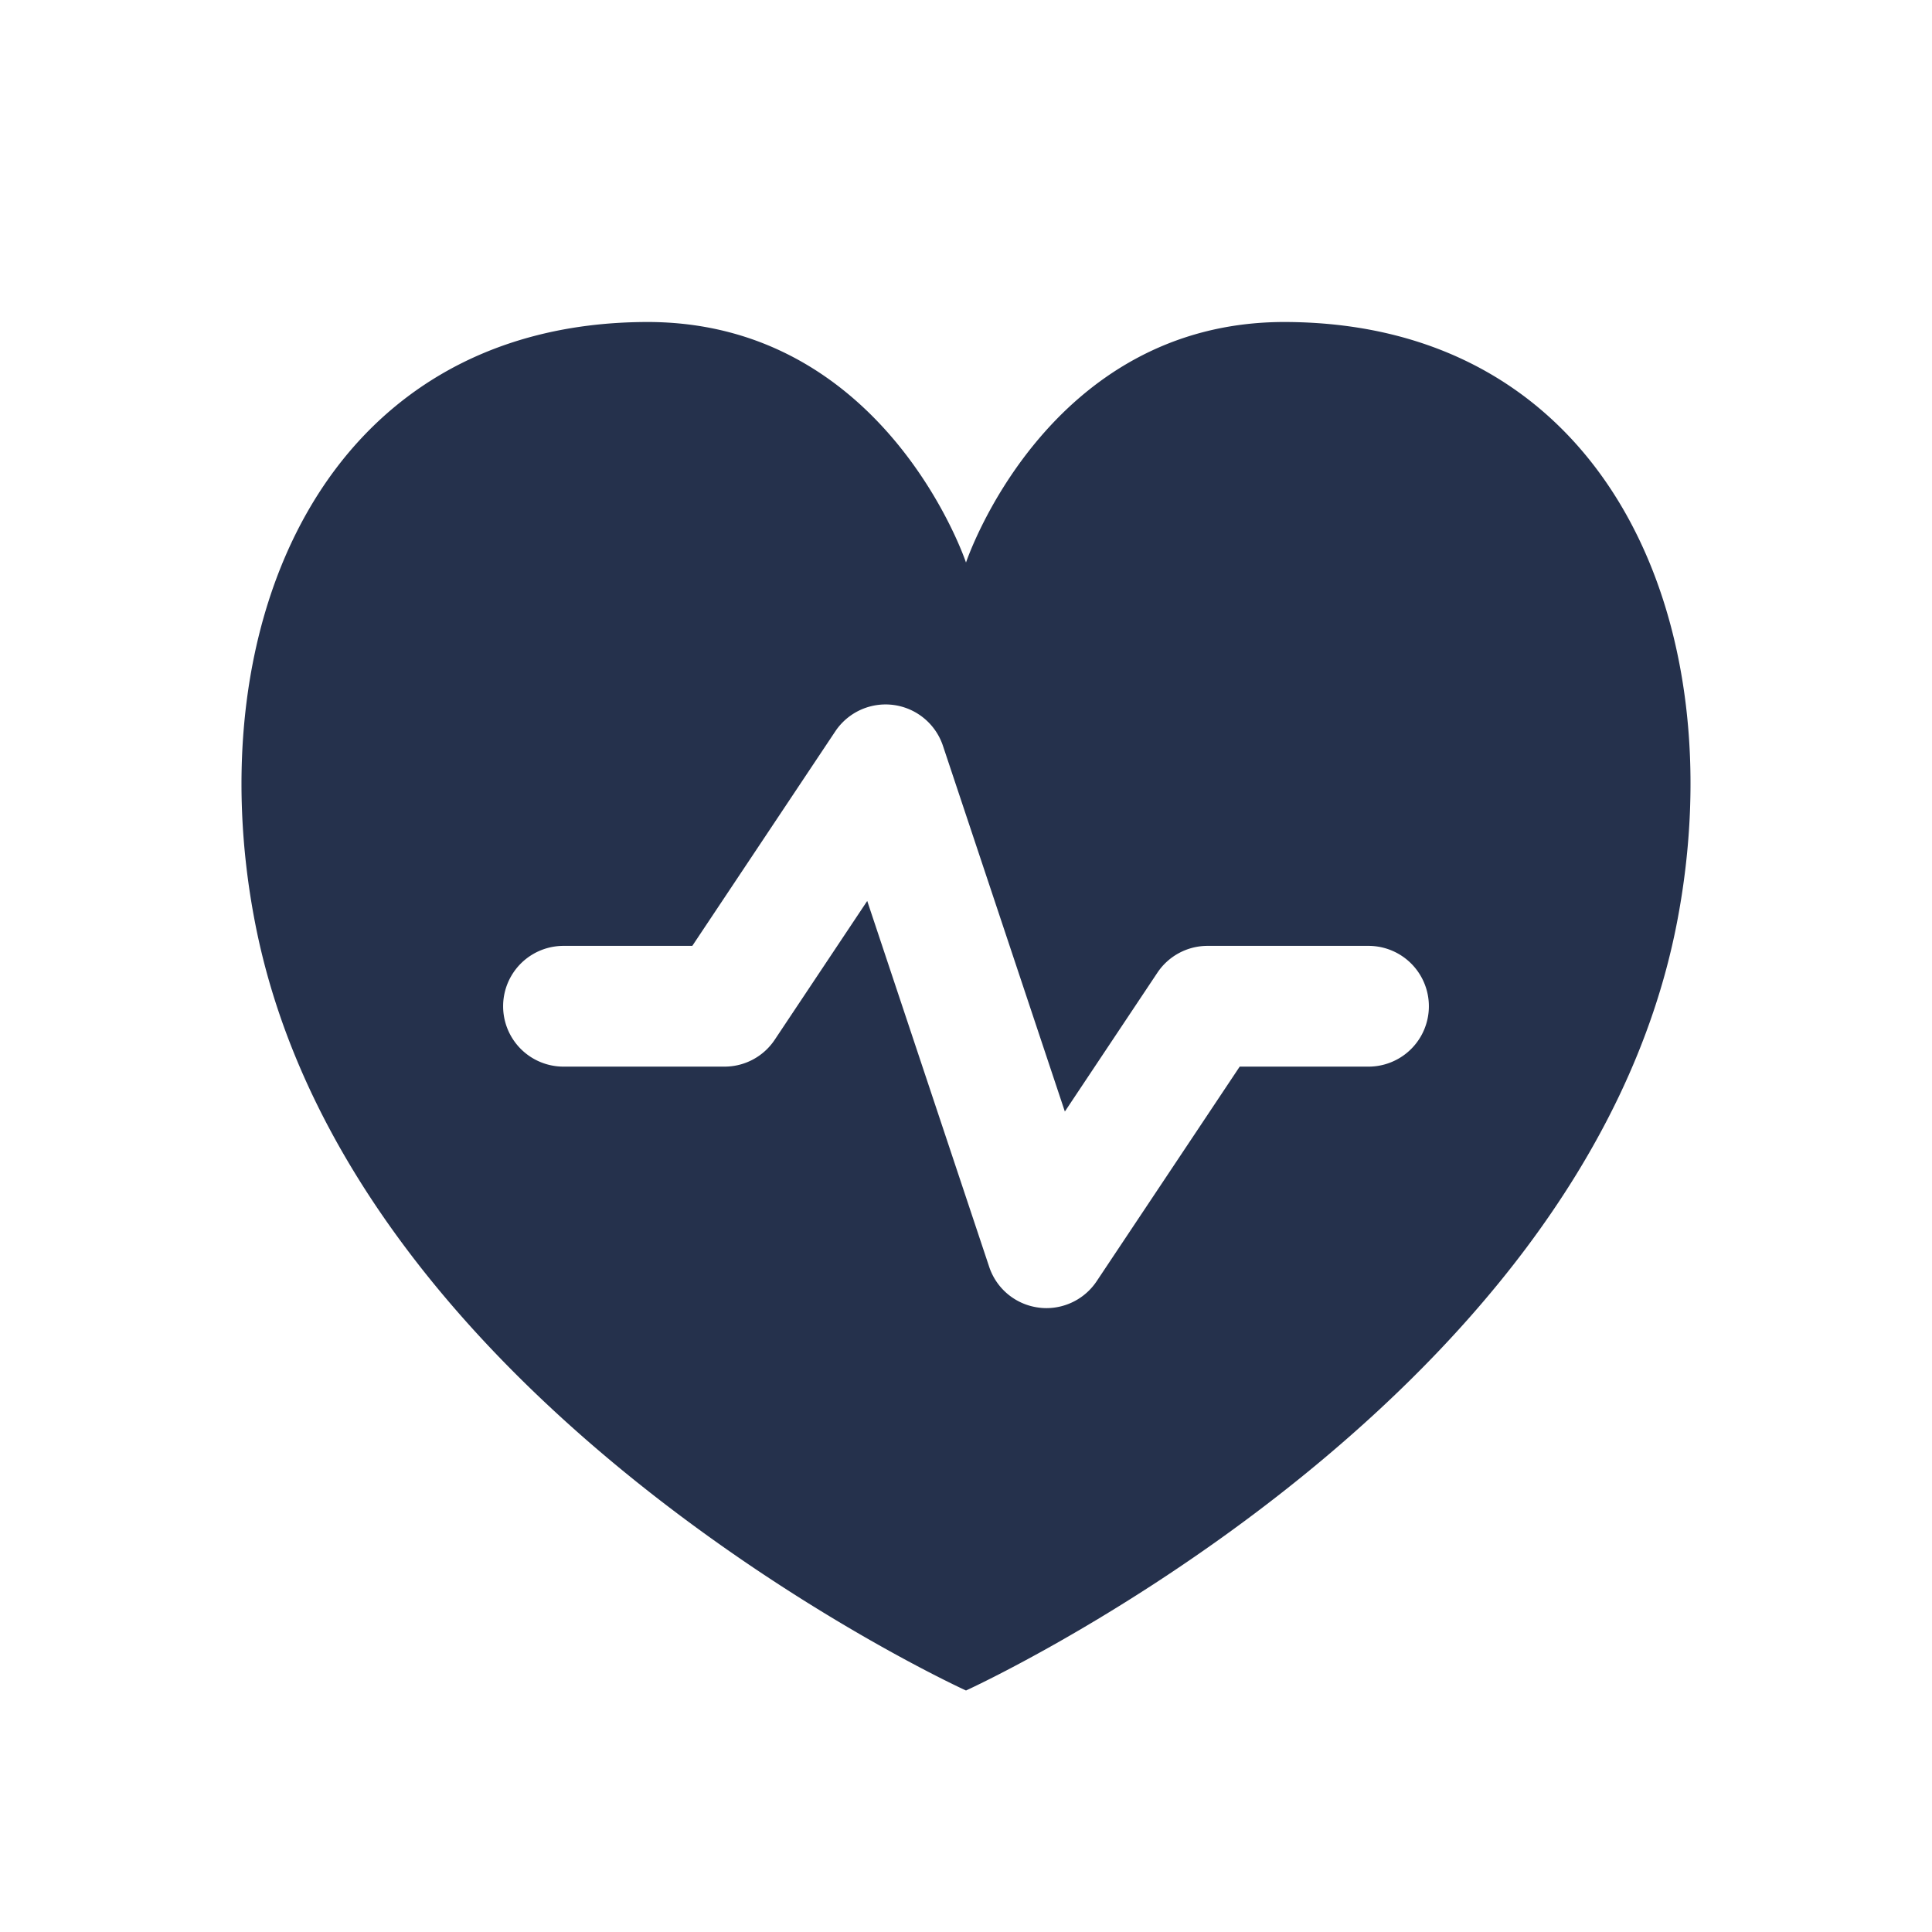 <svg id="Layer" xmlns="http://www.w3.org/2000/svg" viewBox="0 0 24 24"><defs><style>.cls-1{fill:#25314c;}</style></defs><path id="heart-pulse" class="cls-1" d="M15.978,4C13,3.986,12,6.988,12,6.988S11,3.986,8.021,4c-4,.02-5.572,3.754-4.852,7.465C4.343,17.515,12,21,12,21s7.657-3.485,8.831-9.535C21.55,7.754,19.986,4.02,15.978,4ZM17,13.25H15.4l-1.777,2.666A.751.751,0,0,1,13,16.25a.682.682,0,0,1-.1-.007.748.748,0,0,1-.612-.506l-1.515-4.545L9.624,12.916A.749.749,0,0,1,9,13.25H7a.75.75,0,0,1,0-1.5H8.6l1.777-2.666a.751.751,0,0,1,1.336.179l1.515,4.545,1.149-1.724A.749.749,0,0,1,15,11.75h2a.75.75,0,0,1,0,1.5Z"/></svg>